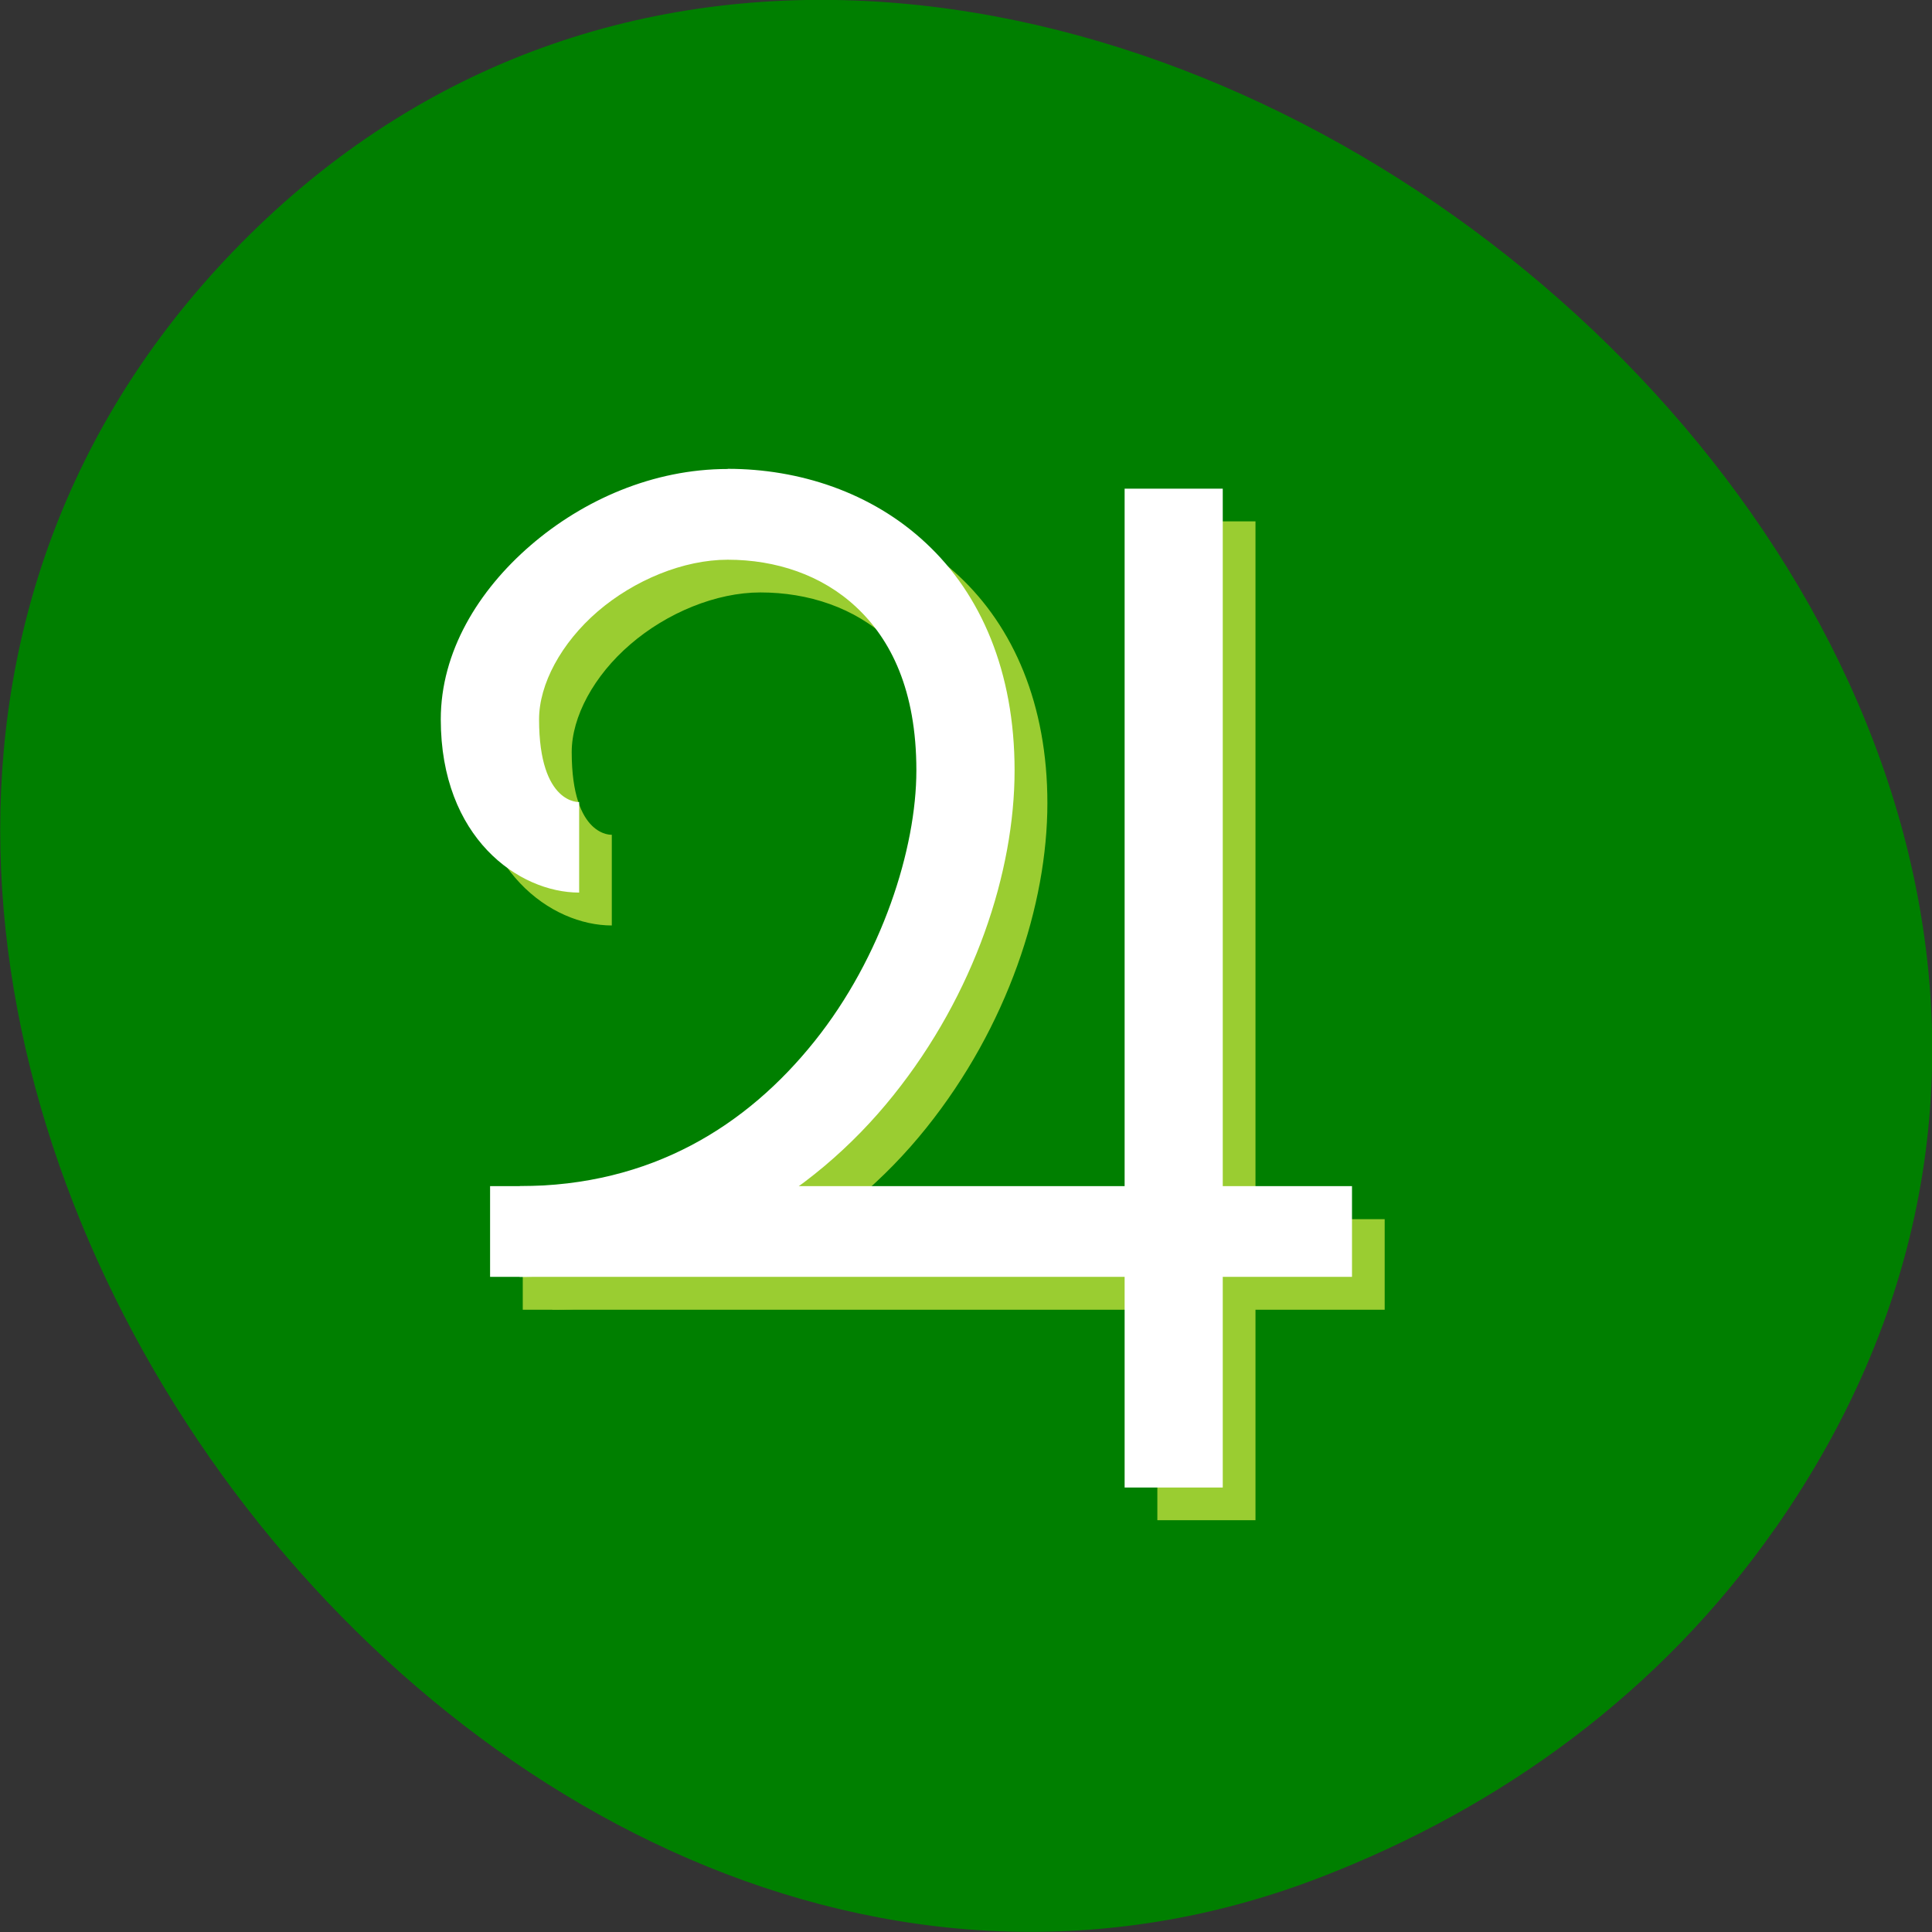 <svg xmlns="http://www.w3.org/2000/svg" viewBox="0 0 48 48"><rect x="0" y="0" width="48" height="48" fill="#333333" stroke="none"/><path d="m 44.11 37.965 c 15.617 -22.328 -19.547 -50.29 -37.922 -32.12 c -17.332 17.14 5.074 49.11 26.617 40.797 c 4.504 -1.738 8.453 -4.602 11.305 -8.68" fill="#007f00"/><g fill-rule="evenodd"><g fill="#9acd31"><path d="m 28.754 12.953 v 24.816 h 2.438 v -24.816"/><path d="m 12.988 30.29 v 2.25 h 21.414 v -2.25"/><path d="m 18.891 12.465 c -1.855 0 -3.59 0.77 -4.895 1.895 c -1.305 1.125 -2.23 2.648 -2.23 4.324 c 0 2.949 1.938 4.309 3.434 4.309 v -2.254 c 0.02 0 -0.996 0.09 -0.996 -2.055 c 0 -0.871 0.547 -1.895 1.457 -2.676 c 0.91 -0.785 2.133 -1.289 3.23 -1.289 c 1.191 0 2.336 0.375 3.195 1.176 c 0.859 0.805 1.492 2.063 1.492 4.063 c 0 1.938 -0.855 4.637 -2.531 6.727 c -1.672 2.094 -4.051 3.602 -7.324 3.602 v 2.25 c 4.105 0 7.27 -1.992 9.289 -4.512 c 2.02 -2.52 3.01 -5.551 3.01 -8.07 c 0 -2.457 -0.844 -4.379 -2.199 -5.645 c -1.359 -1.266 -3.168 -1.844 -4.93 -1.844"/></g><g fill="#fff"><path d="m 27.941 12.141 v 24.816 h 2.438 v -24.816"/><path d="m 12.176 29.469 v 2.254 h 21.414 v -2.254"/><path d="m 18.08 11.652 c -1.855 0 -3.59 0.77 -4.895 1.895 c -1.305 1.125 -2.234 2.648 -2.234 4.324 c 0 2.945 1.938 4.305 3.438 4.305 v -2.25 c 0.02 0 -0.996 0.086 -0.996 -2.055 c 0 -0.871 0.547 -1.895 1.457 -2.68 c 0.91 -0.781 2.133 -1.285 3.23 -1.285 c 1.191 0 2.336 0.375 3.191 1.176 c 0.859 0.801 1.496 2.063 1.496 4.059 c 0 1.941 -0.855 4.637 -2.531 6.73 c -1.676 2.094 -4.051 3.598 -7.324 3.598 v 2.254 c 4.105 0 7.27 -1.992 9.285 -4.512 c 2.02 -2.52 3.01 -5.555 3.01 -8.07 c 0 -2.461 -0.84 -4.379 -2.199 -5.645 c -1.355 -1.27 -3.164 -1.848 -4.926 -1.848"/></g></g></svg>